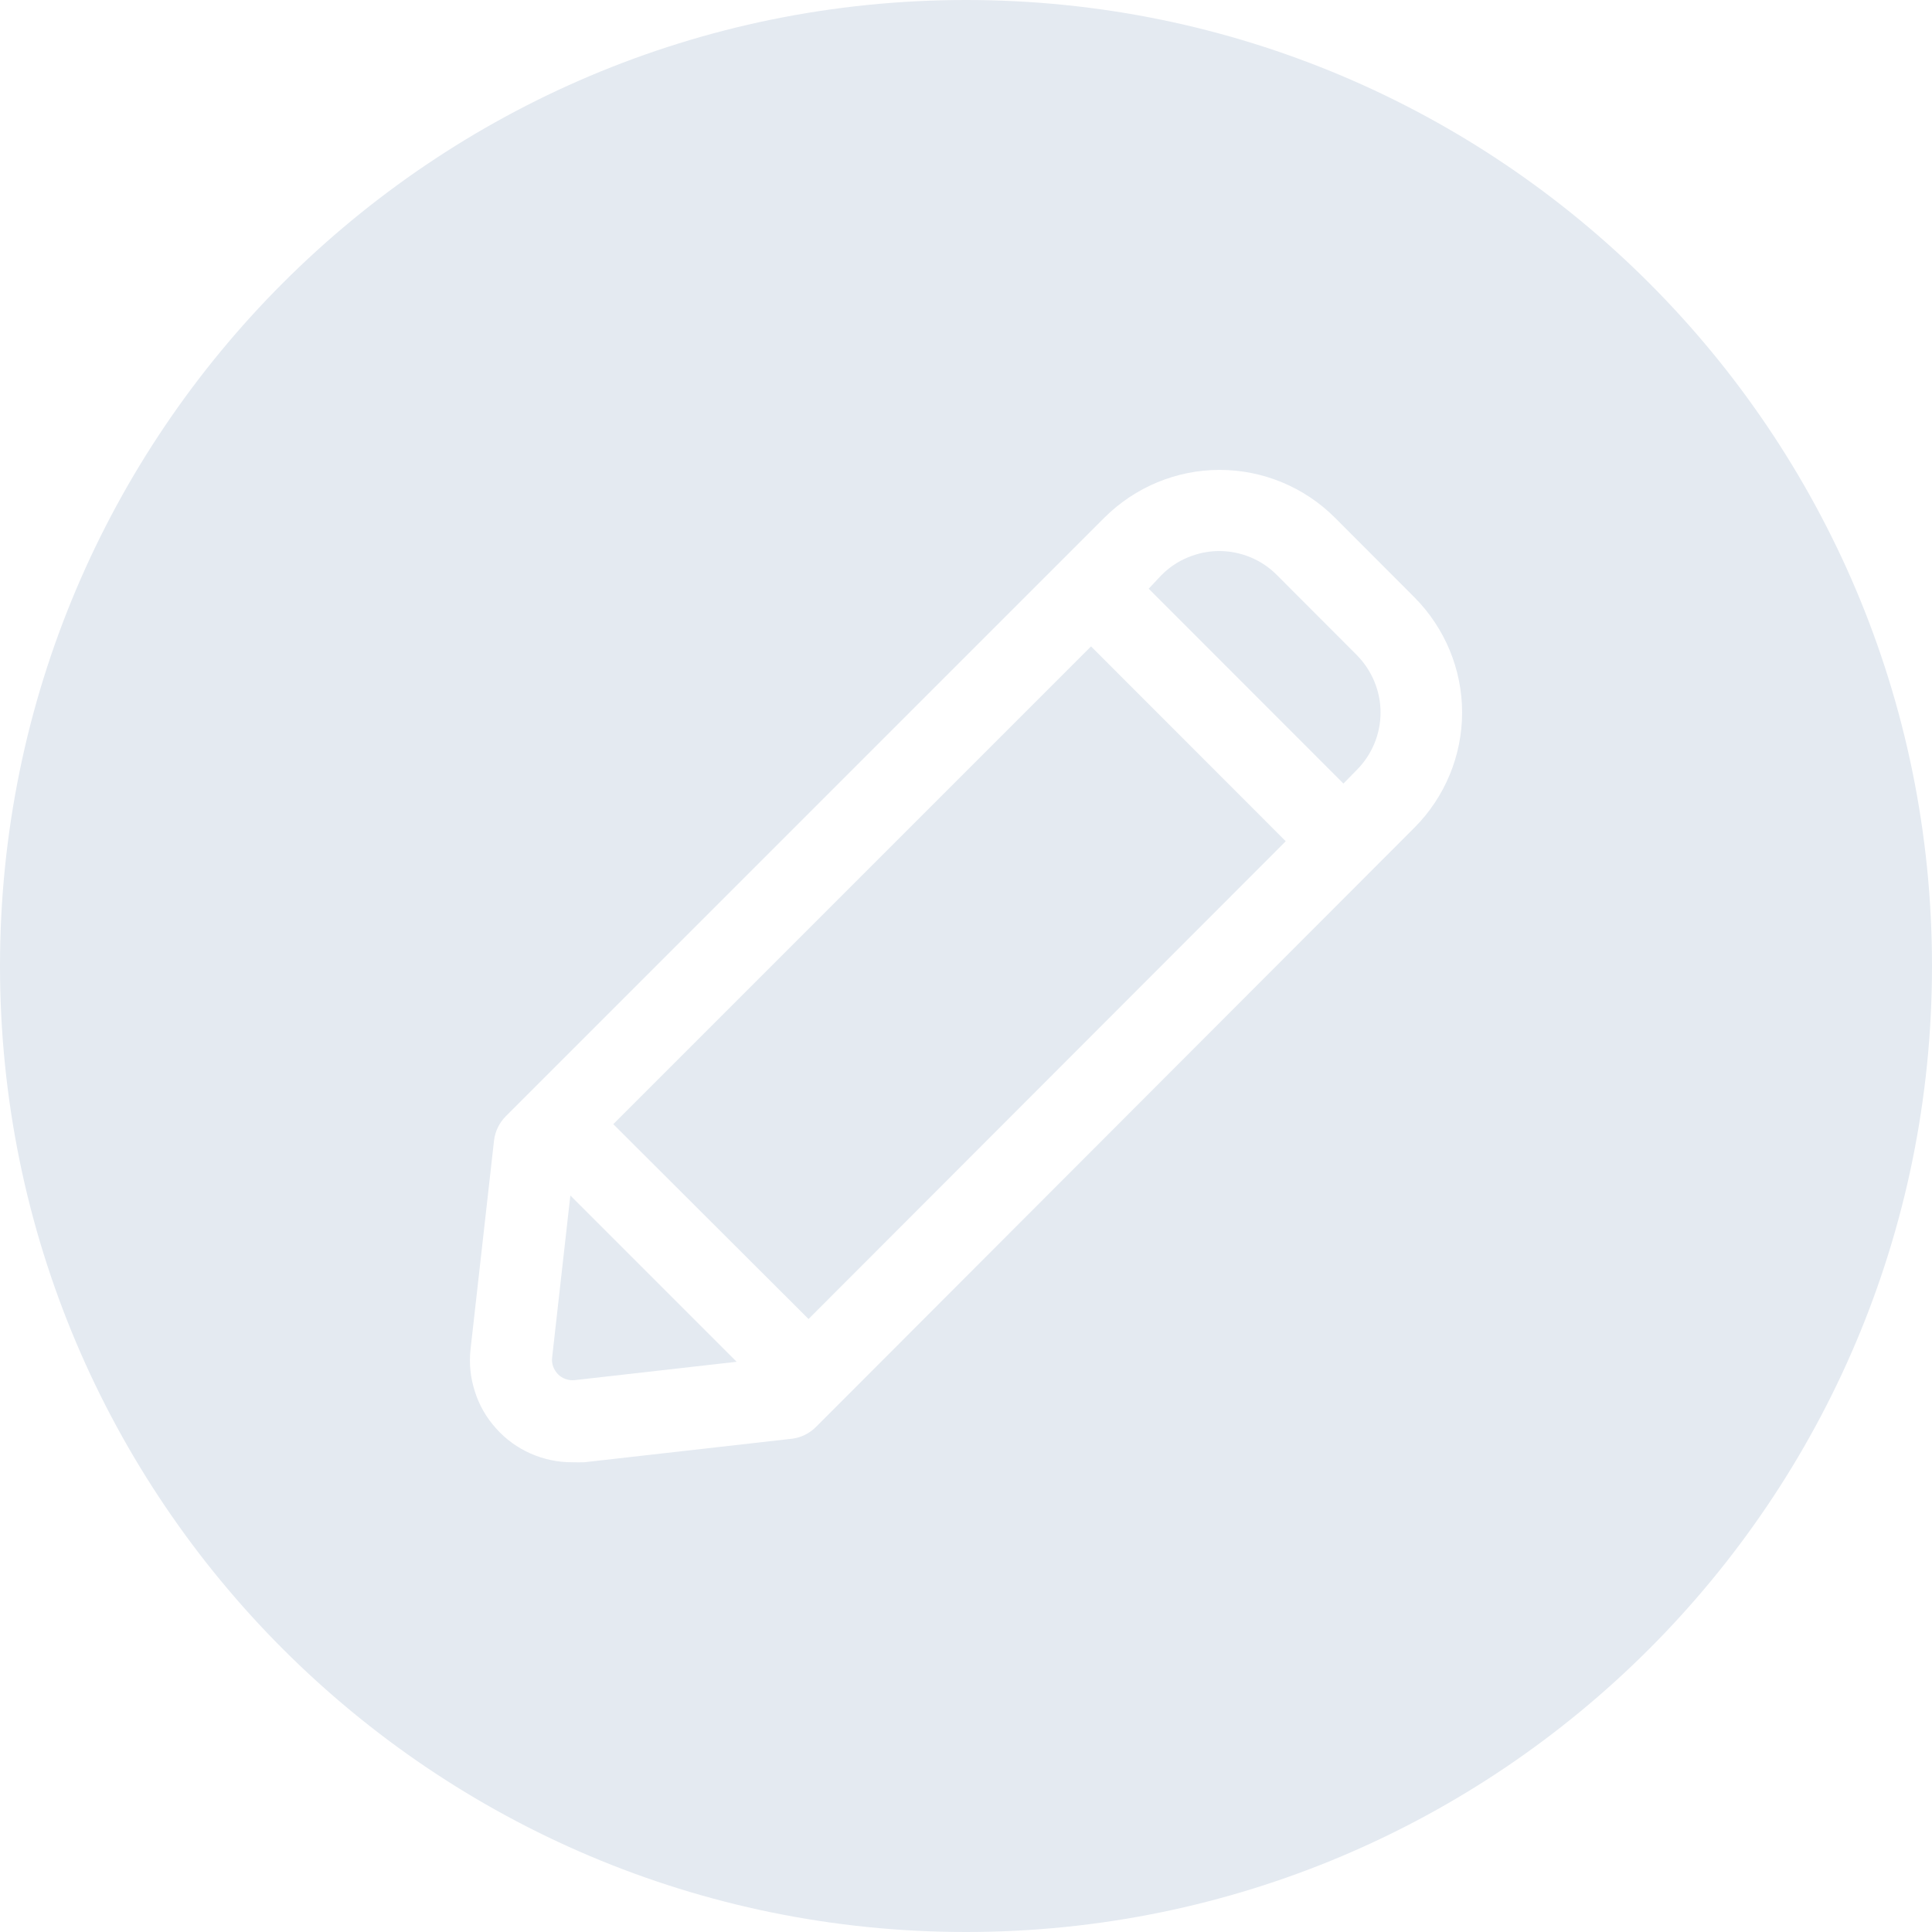 <svg width="14" height="14" viewBox="0 0 14 14" fill="none" xmlns="http://www.w3.org/2000/svg">
<path fill-rule="evenodd" clip-rule="evenodd" d="M7 14C10.866 14 14 10.866 14 7C14 3.134 10.866 0 7 0C3.134 0 0 3.134 0 7C0 10.866 3.134 14 7 14ZM9.673 3.751L10.249 4.328C10.47 4.55 10.595 4.85 10.595 5.163C10.595 5.476 10.47 5.777 10.249 5.998L6.06 10.193L5.913 10.34C5.867 10.386 5.808 10.416 5.744 10.425L4.234 10.596C4.205 10.597 4.177 10.597 4.148 10.596C4.044 10.597 3.941 10.575 3.845 10.533C3.75 10.491 3.664 10.429 3.595 10.351C3.525 10.274 3.472 10.182 3.441 10.083C3.409 9.984 3.398 9.879 3.41 9.775L3.58 8.264C3.588 8.198 3.618 8.136 3.665 8.089L8.003 3.751C8.225 3.53 8.525 3.405 8.838 3.405C9.151 3.405 9.452 3.53 9.673 3.751ZM9.831 4.746L9.255 4.169C9.2 4.113 9.135 4.069 9.063 4.039C8.991 4.009 8.913 3.993 8.835 3.993C8.757 3.993 8.68 4.009 8.608 4.039C8.535 4.069 8.47 4.113 8.415 4.169L8.324 4.266L9.735 5.678L9.831 5.58C9.941 5.47 10.004 5.32 10.004 5.163C10.004 5.007 9.941 4.857 9.831 4.746ZM4.444 8.146L5.859 9.558L9.317 6.096L7.906 4.684L4.444 8.146ZM4.099 9.993C4.12 10.001 4.142 10.003 4.164 10.001L5.338 9.868L4.133 8.663L4.001 9.837C3.998 9.859 4.001 9.881 4.008 9.902C4.016 9.923 4.028 9.942 4.043 9.958C4.059 9.974 4.078 9.986 4.099 9.993Z" fill="#E4EAF1"/>
</svg>
